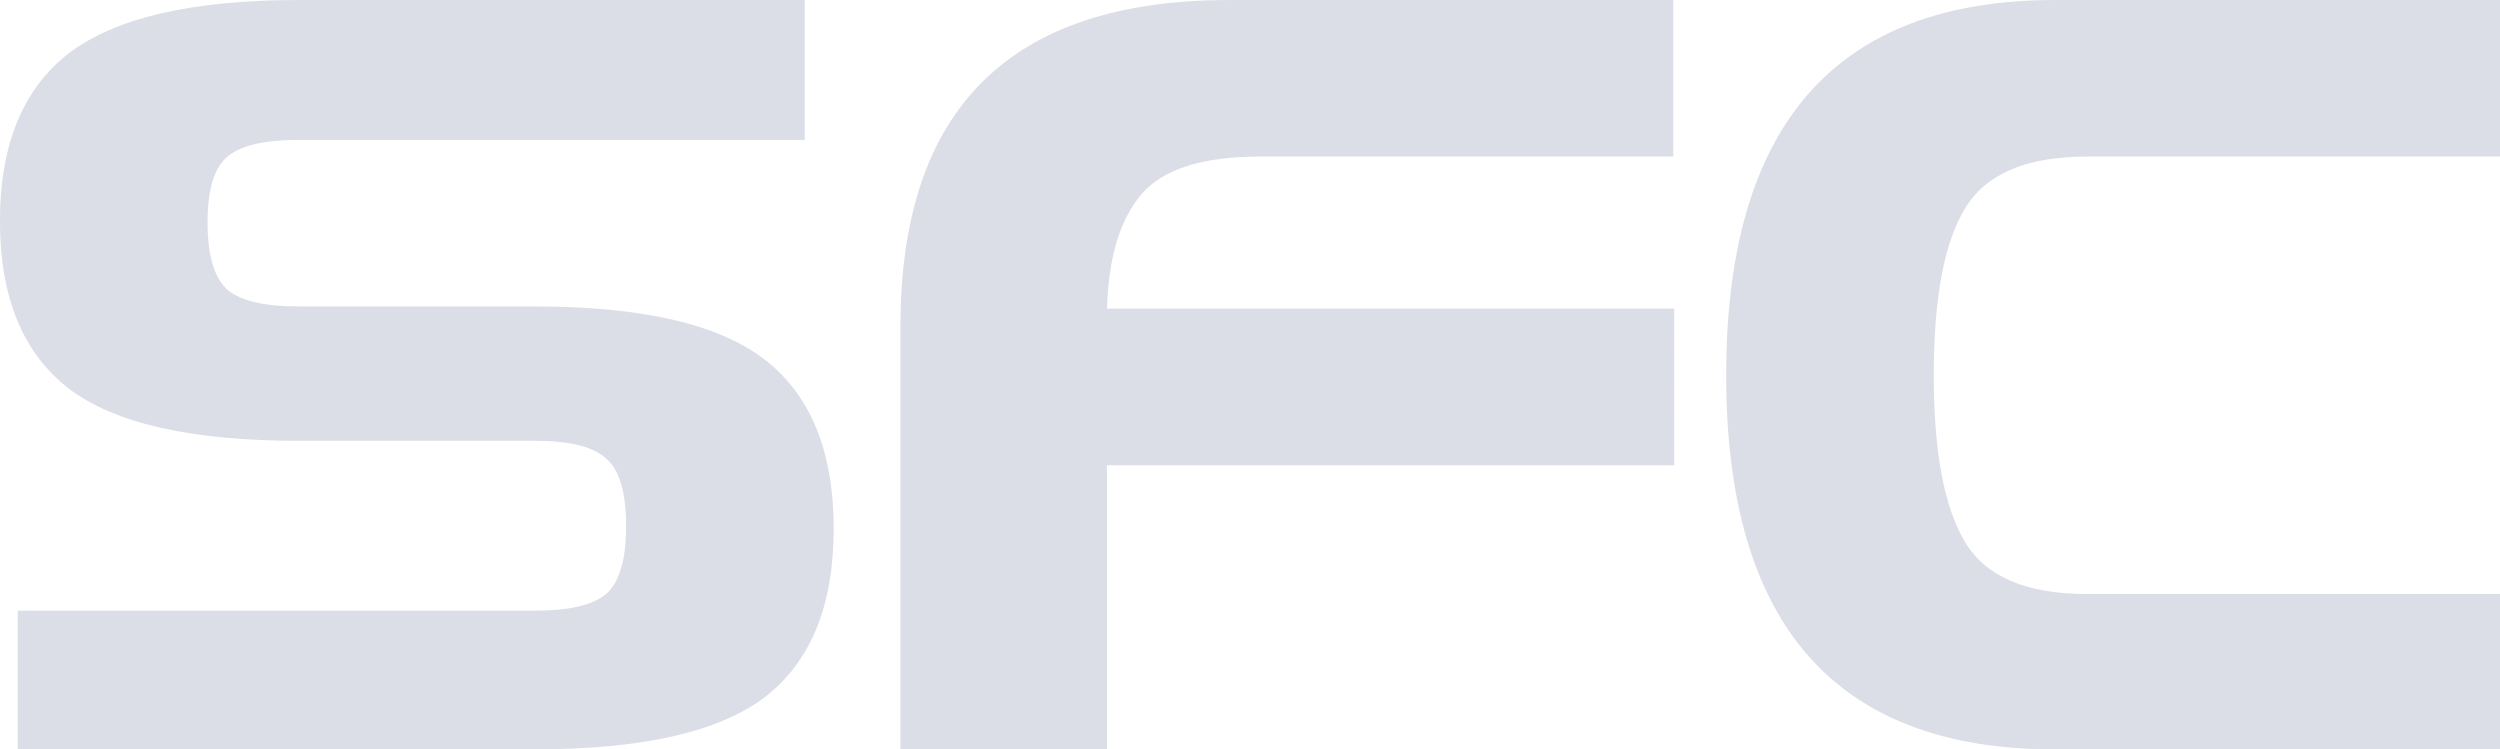 <?xml version="1.0" encoding="UTF-8"?>
<svg width="26.388mm" height="7.91mm" version="1.1" viewBox="0 0 26.388 7.91" xmlns="http://www.w3.org/2000/svg" xmlns:cc="http://creativecommons.org/ns#" xmlns:dc="http://purl.org/dc/elements/1.1/" xmlns:rdf="http://www.w3.org/1999/02/22-rdf-syntax-ns#">
 <g transform="matrix(.857 0 0 .857 -1.245 -.4)" fill="#dcdee7" opacity=".99" stroke-width=".342px" aria-label="SFC">
  <path d="m8.043 9.697h-6.372v-1.709h6.372q.629 0 .875-.205.246-.219.246-.834 0-.629-.246-.834-.232-.219-.875-.219h-2.913q-1.983 0-2.83-.643-.848-.656-.848-2.065 0-1.408.848-2.065.861-.656 2.83-.656h6.235v1.723h-6.235q-.629 0-.875.205t-.246.807q0 .615.246.834.246.205.875.205h2.913q1.983 0 2.83.656t.848 2.078-.848 2.078q-.848.643-2.83.643z"/>
  <path d="m22.073 6.196h-6.987v3.501h-2.543v-5.21q0-4.02 4.048-4.02h5.47v1.928h-5.087q-1.067 0-1.463.465t-.424 1.408h6.987z"/>
  <path d="m32.244 9.697h-5.483q-4.048 0-4.048-4.608 0-4.622 4.048-4.622h5.483v1.928h-5.087q-1.121 0-1.504.643-.383.629-.383 2.051 0 1.408.383 2.051t1.504.643h5.087z"/>
 </g>
</svg>
